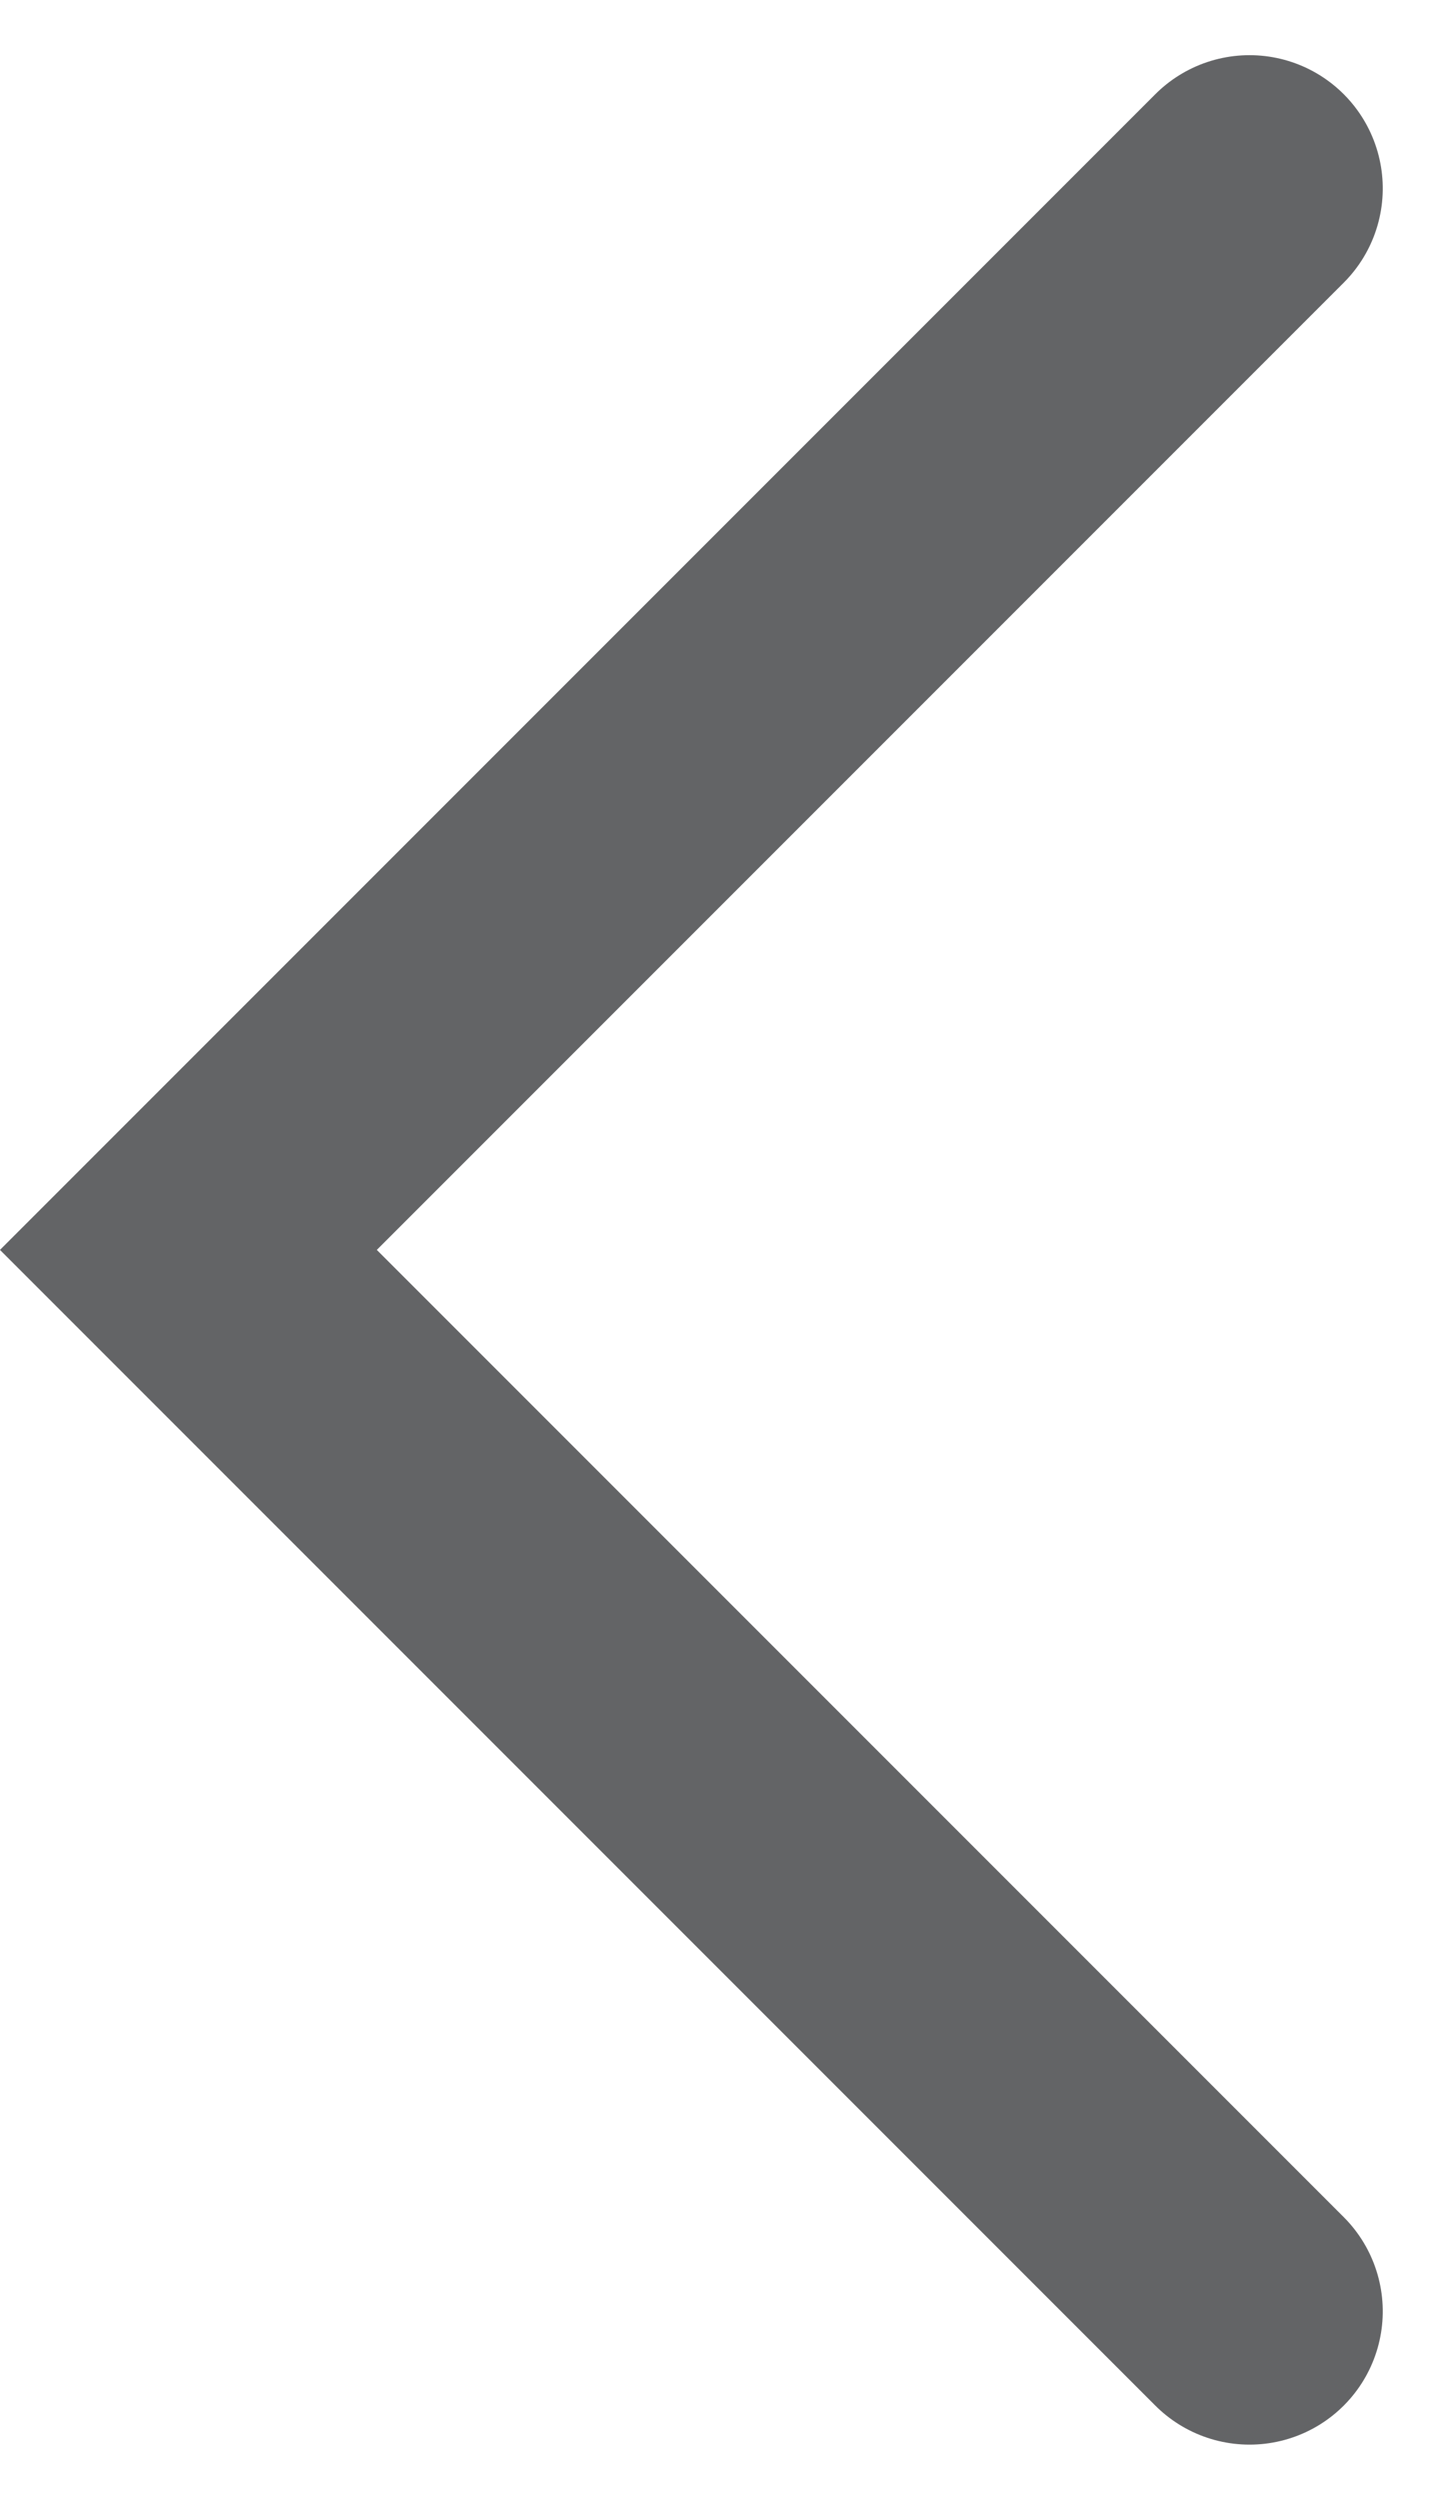 <svg xmlns="http://www.w3.org/2000/svg" width="16.19" height="28.136" viewBox="0 0 16.19 28.136">
  <path d="M23.894,11.947,11.947,0,0,11.947" transform="translate(2.121 26.015) rotate(-90)" fill="none" stroke="#636466" stroke-linecap="round" stroke-miterlimit="10" stroke-width="3"/>
</svg>
